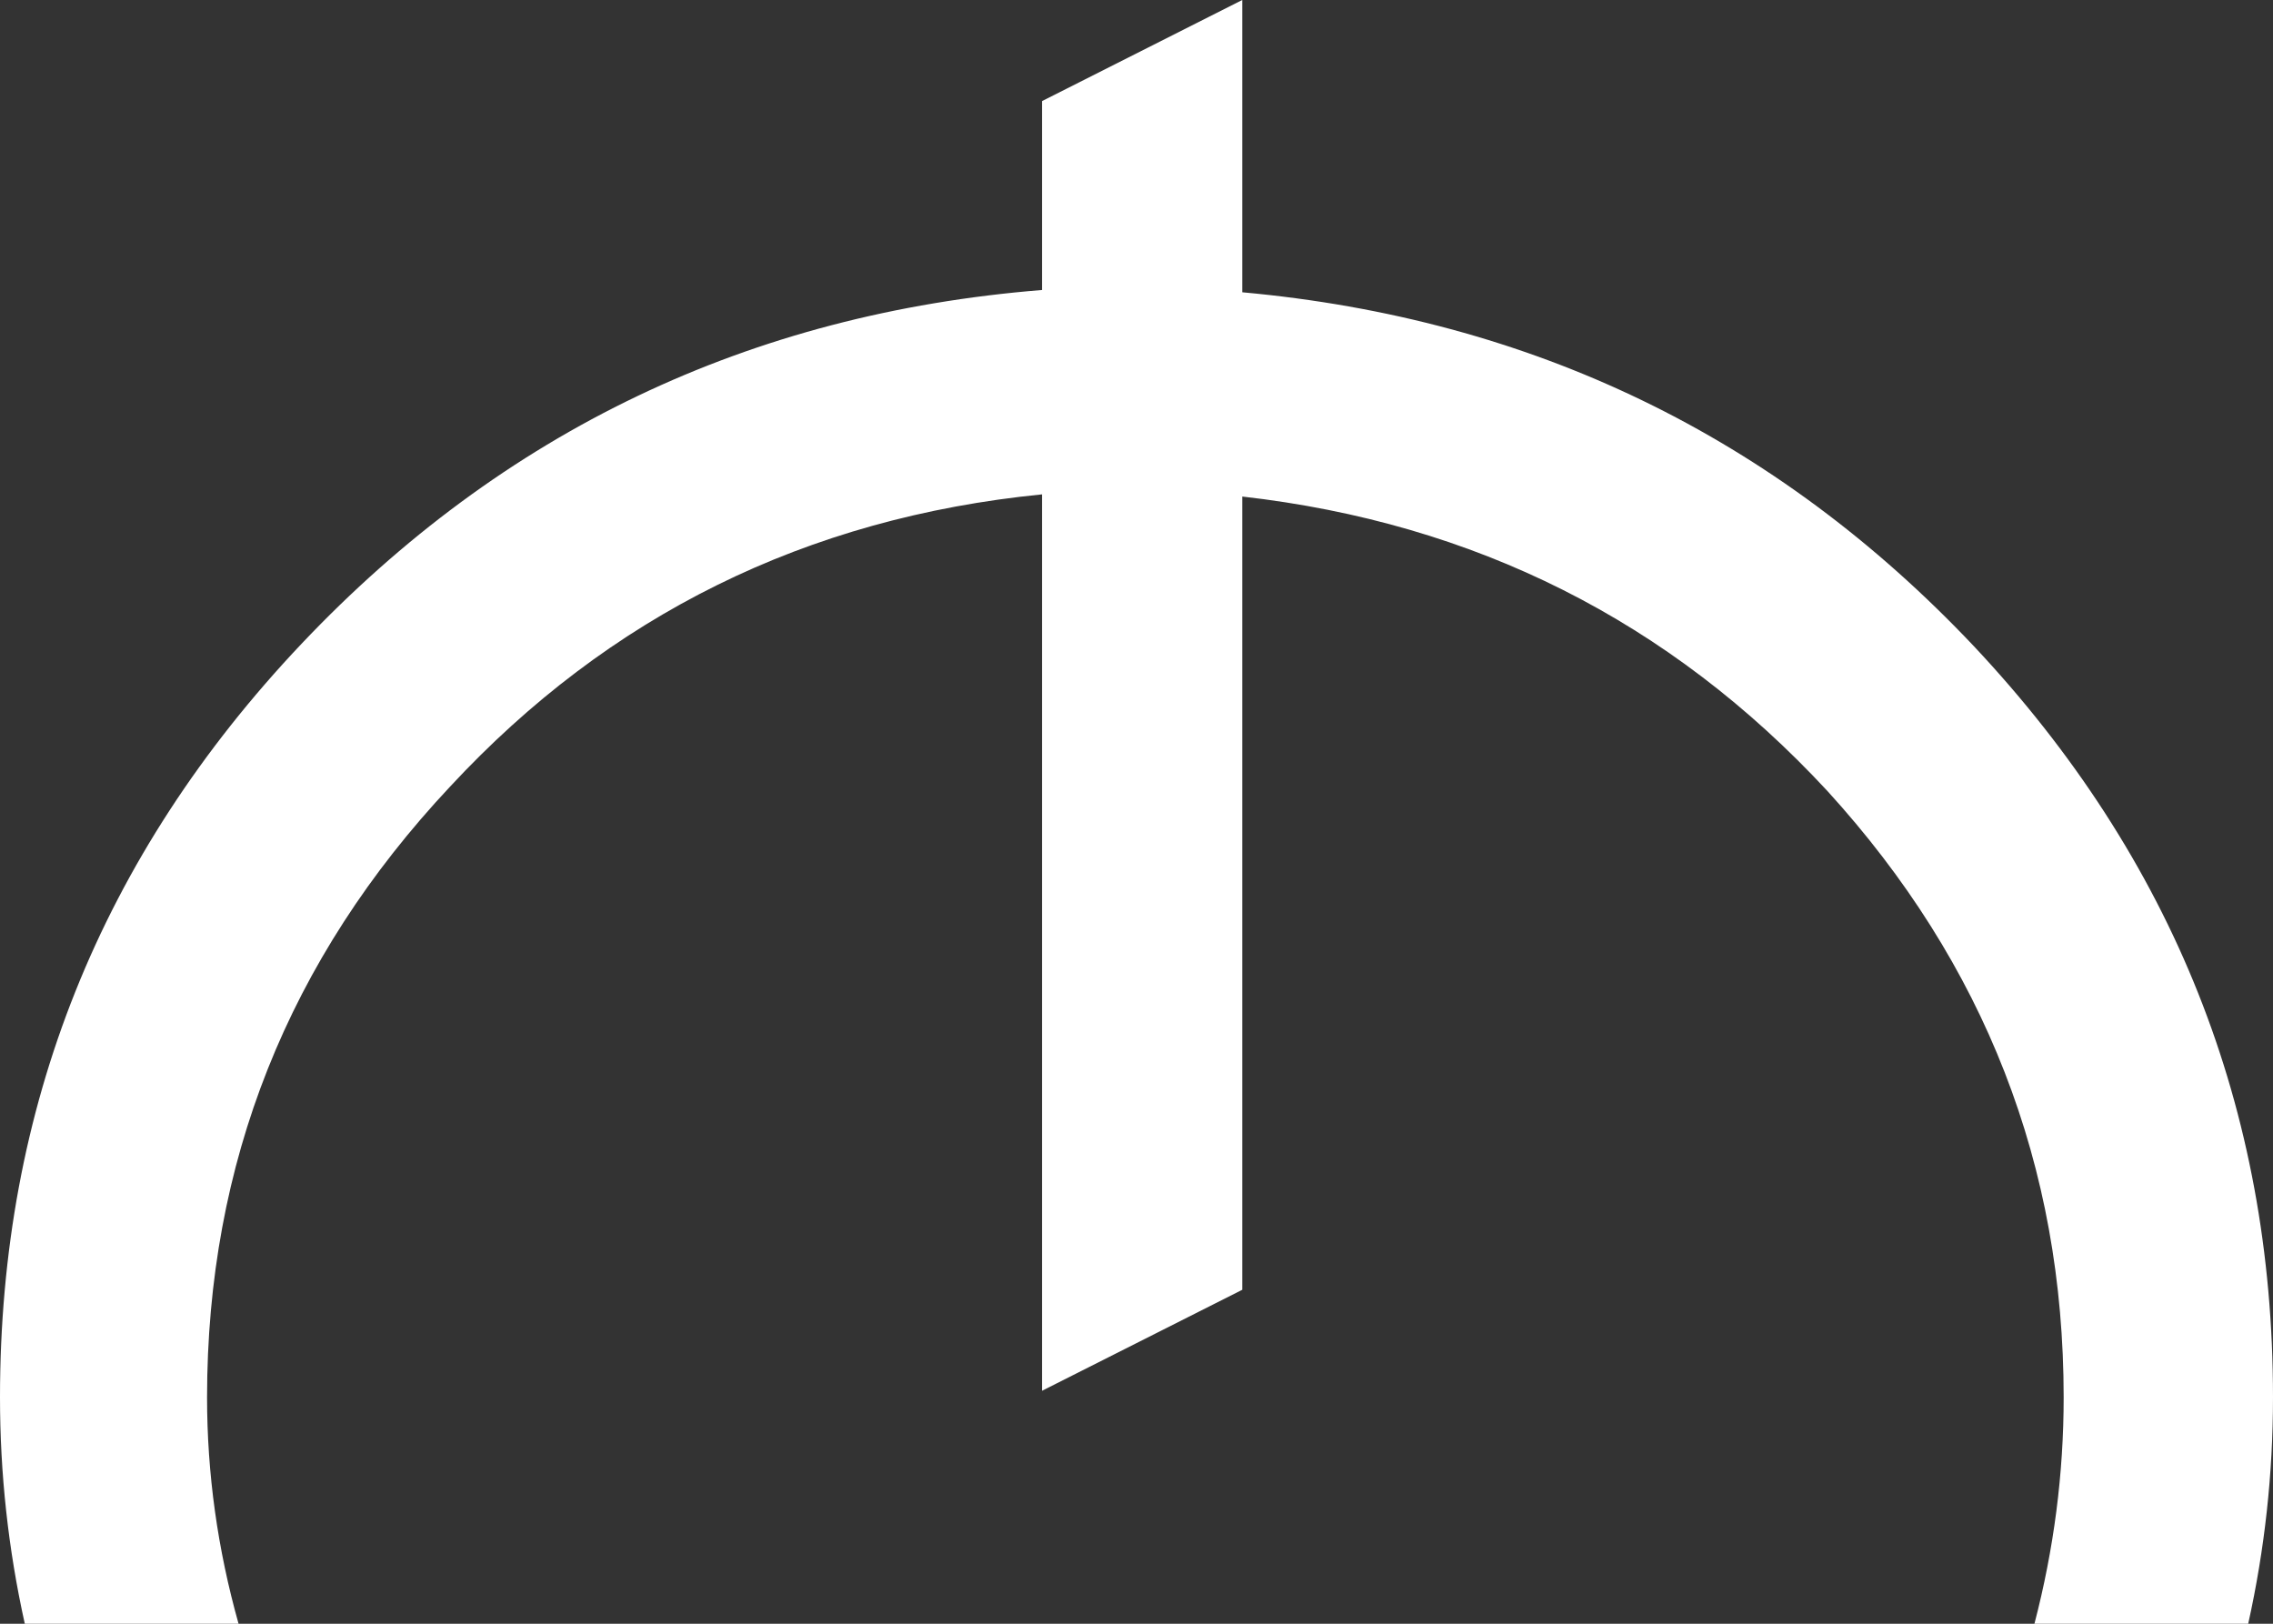 <?xml version="1.0" encoding="UTF-8"?>
<svg width="21px" height="15px" viewBox="0 0 21 15" version="1.1" xmlns="http://www.w3.org/2000/svg" xmlns:xlink="http://www.w3.org/1999/xlink">
    <rect x="0" y="0" width="21" height="15" fill="#333333" stroke="none"/>
    <!-- Generator: Sketch 41.2 (35397) - http://www.bohemiancoding.com/sketch -->
    <title>m copy 4</title>
    <desc>Created with Sketch.</desc>
    <defs></defs>
    <g id="Page-1" stroke="none" stroke-width="1" fill="none" fill-rule="evenodd">
        <g id="Artboard-2" transform="translate(-696, -1646)" fill="#ffffff">
            <path d="M707.477,1648.7 C710.152,1648.943 712.405,1650.032 714.235,1651.968 C716.078,1653.93 717,1656.244 717,1658.909 C717,1659.613 716.924,1660.31 716.771,1661 L714.796,1661 C714.976,1660.31 715.066,1659.613 715.066,1658.909 C715.066,1656.771 714.339,1654.904 712.883,1653.307 C711.428,1651.737 709.626,1650.831 707.477,1650.587 L707.477,1657.915 L705.627,1658.848 L705.627,1650.567 C703.45,1650.783 701.628,1651.683 700.158,1653.267 C698.661,1654.863 697.913,1656.744 697.913,1658.909 C697.913,1659.613 698.01,1660.31 698.204,1661 L696.229,1661 C696.076,1660.31 696,1659.613 696,1658.909 C696,1656.23 696.929,1653.909 698.786,1651.947 C700.644,1649.985 702.924,1648.896 705.627,1648.679 L705.627,1646.934 L707.477,1646 L707.477,1648.7 Z" id="m-copy-4"></path>
        </g>
    </g>
</svg>